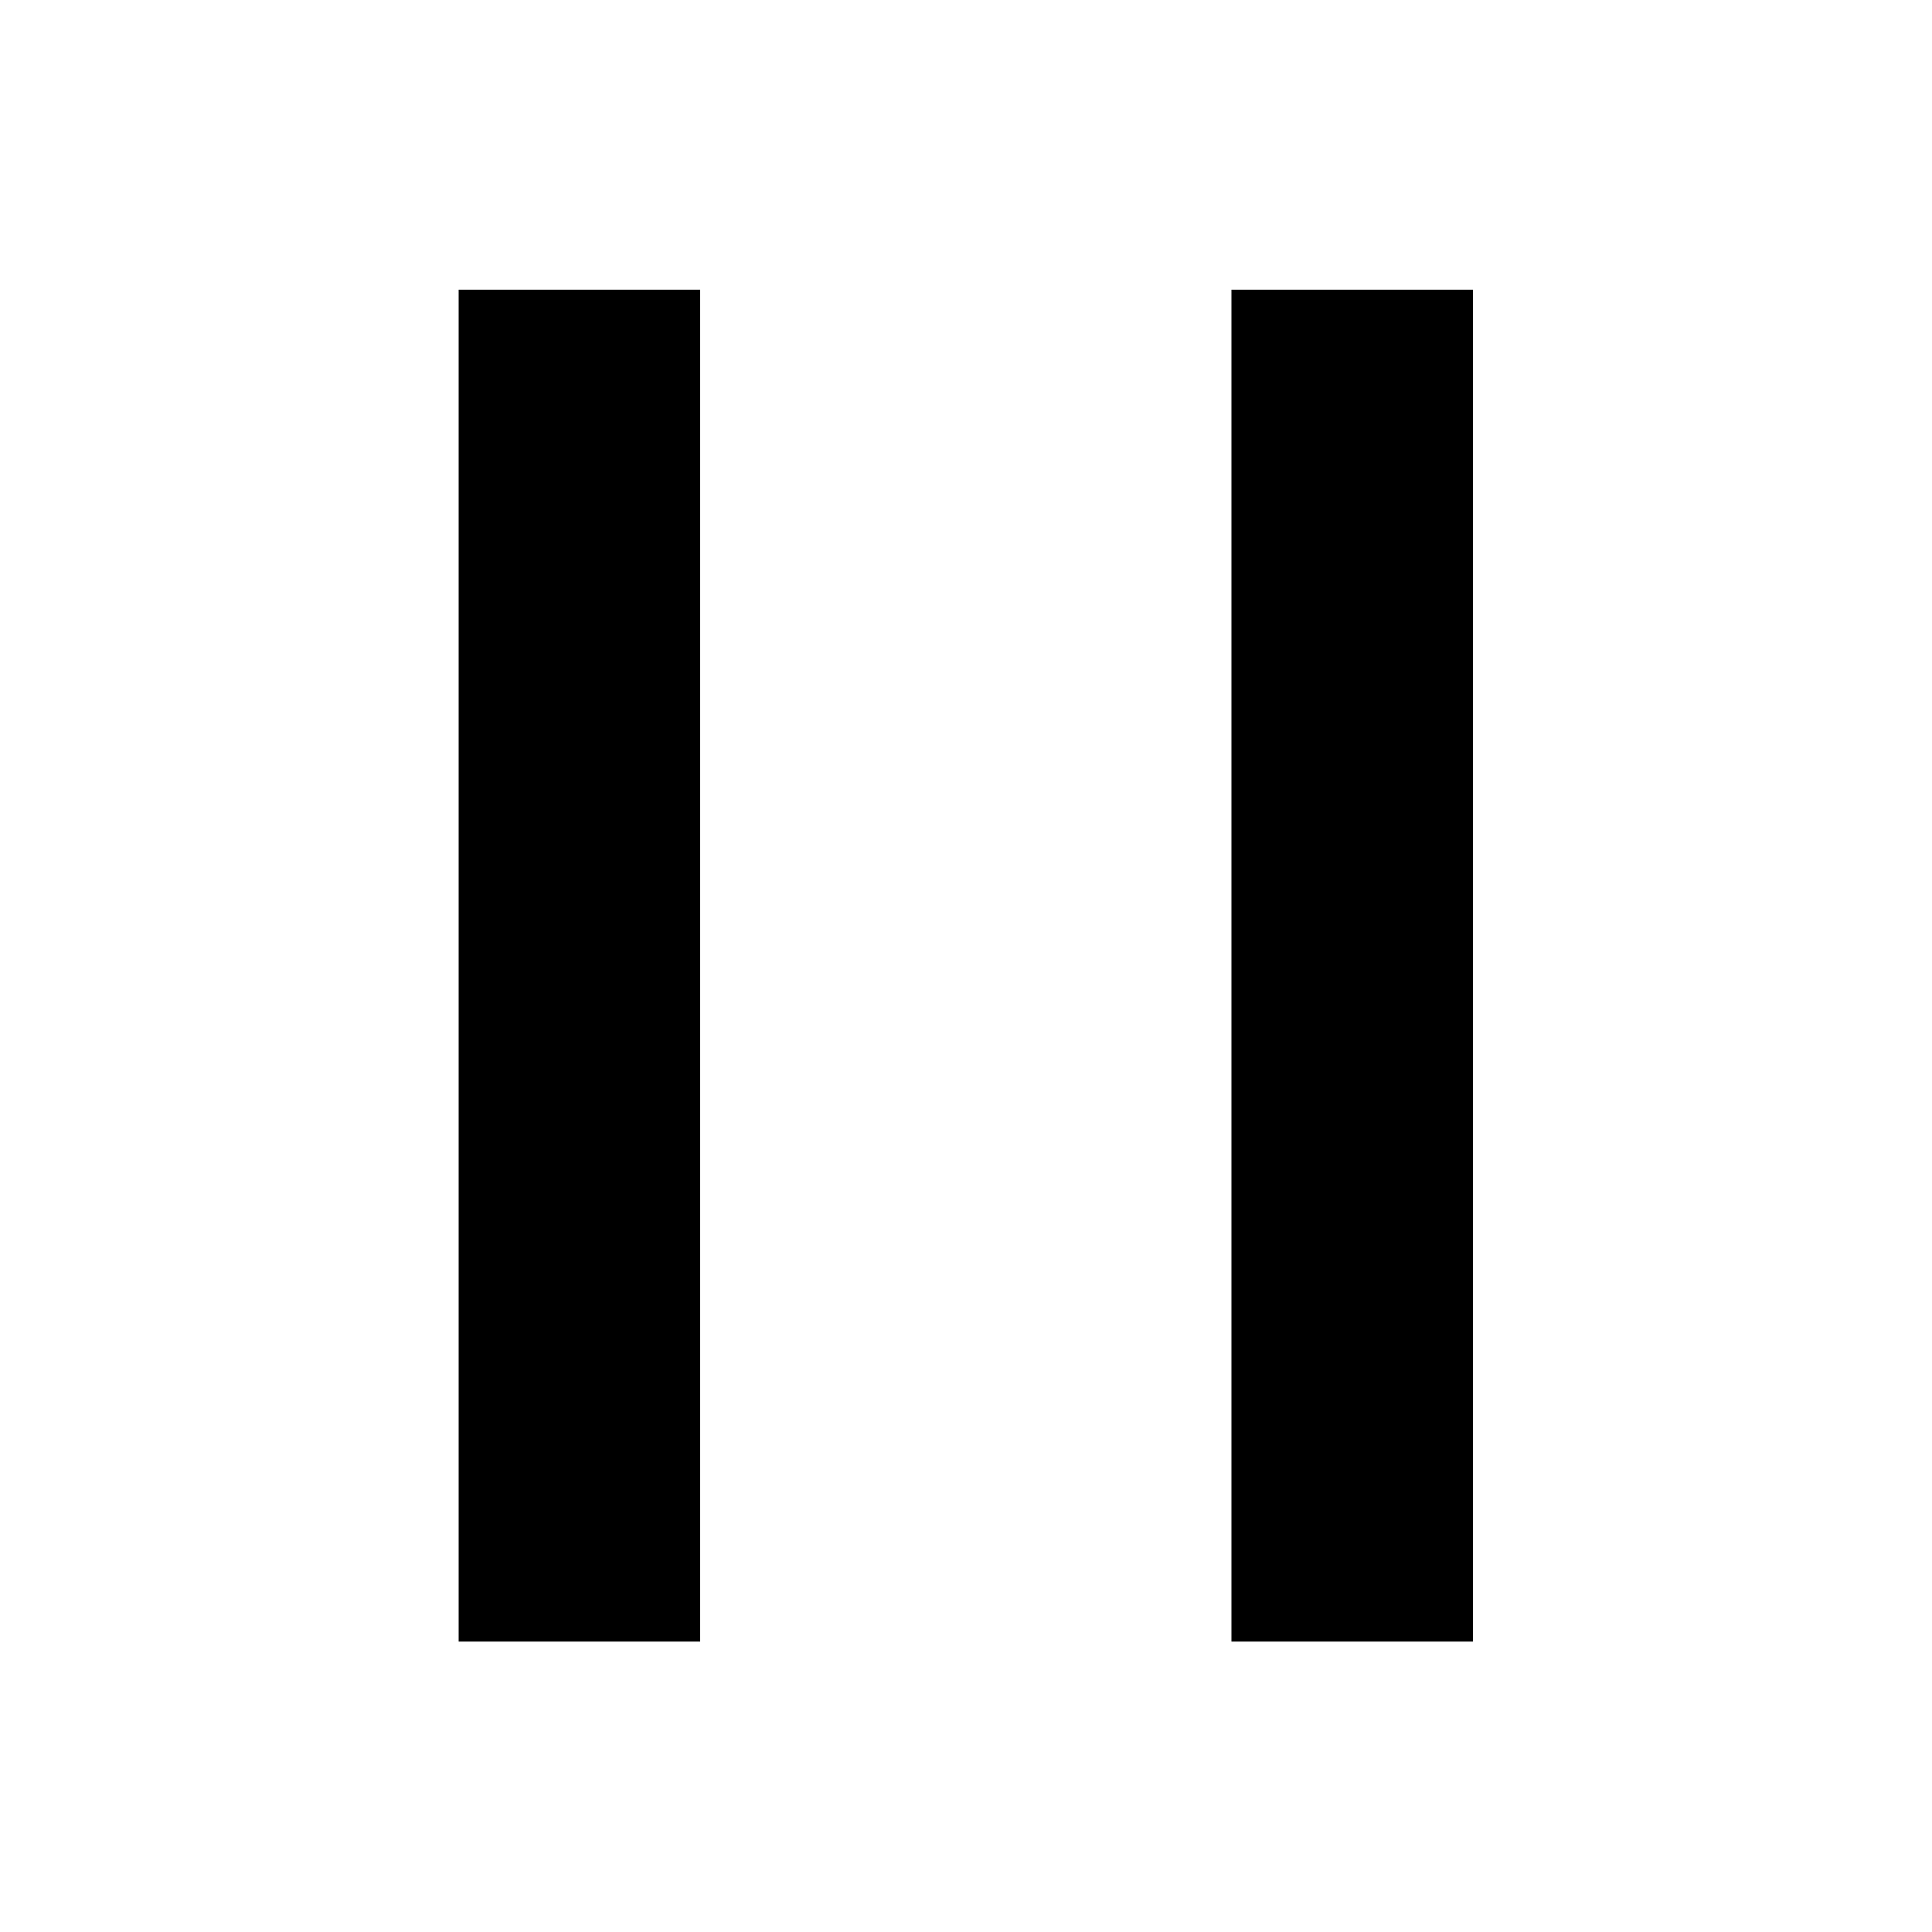 <?xml version="1.0" encoding="UTF-8" standalone="no"?>
<!DOCTYPE svg PUBLIC "-//W3C//DTD SVG 1.1//EN" "http://www.w3.org/Graphics/SVG/1.1/DTD/svg11.dtd">
<svg width="100%" height="100%" viewBox="0 0 200 200" version="1.1" xmlns="http://www.w3.org/2000/svg" xmlns:xlink="http://www.w3.org/1999/xlink" xml:space="preserve" style="fill-rule:evenodd;clip-rule:evenodd;stroke-linejoin:round;stroke-miterlimit:1.414;">
    <g transform="matrix(1,0,0,1,-250,0)">
        <rect id="pause" x="250" y="0" width="200" height="200" style="fill:none;"/>
        <clipPath id="_clip1">
            <rect id="pause1" x="250" y="0" width="200" height="200"/>
        </clipPath>
        <g clip-path="url(#_clip1)">
            <g transform="matrix(1.246,0,0,0.992,-69.677,5.178)">
                <rect x="294.668" y="25.012" width="20.063" height="141.074"/>
            </g>
            <g transform="matrix(1.246,0,0,0.992,10.323,5.178)">
                <rect x="294.668" y="25.012" width="20.063" height="141.074"/>
            </g>
        </g>
    </g>
</svg>
